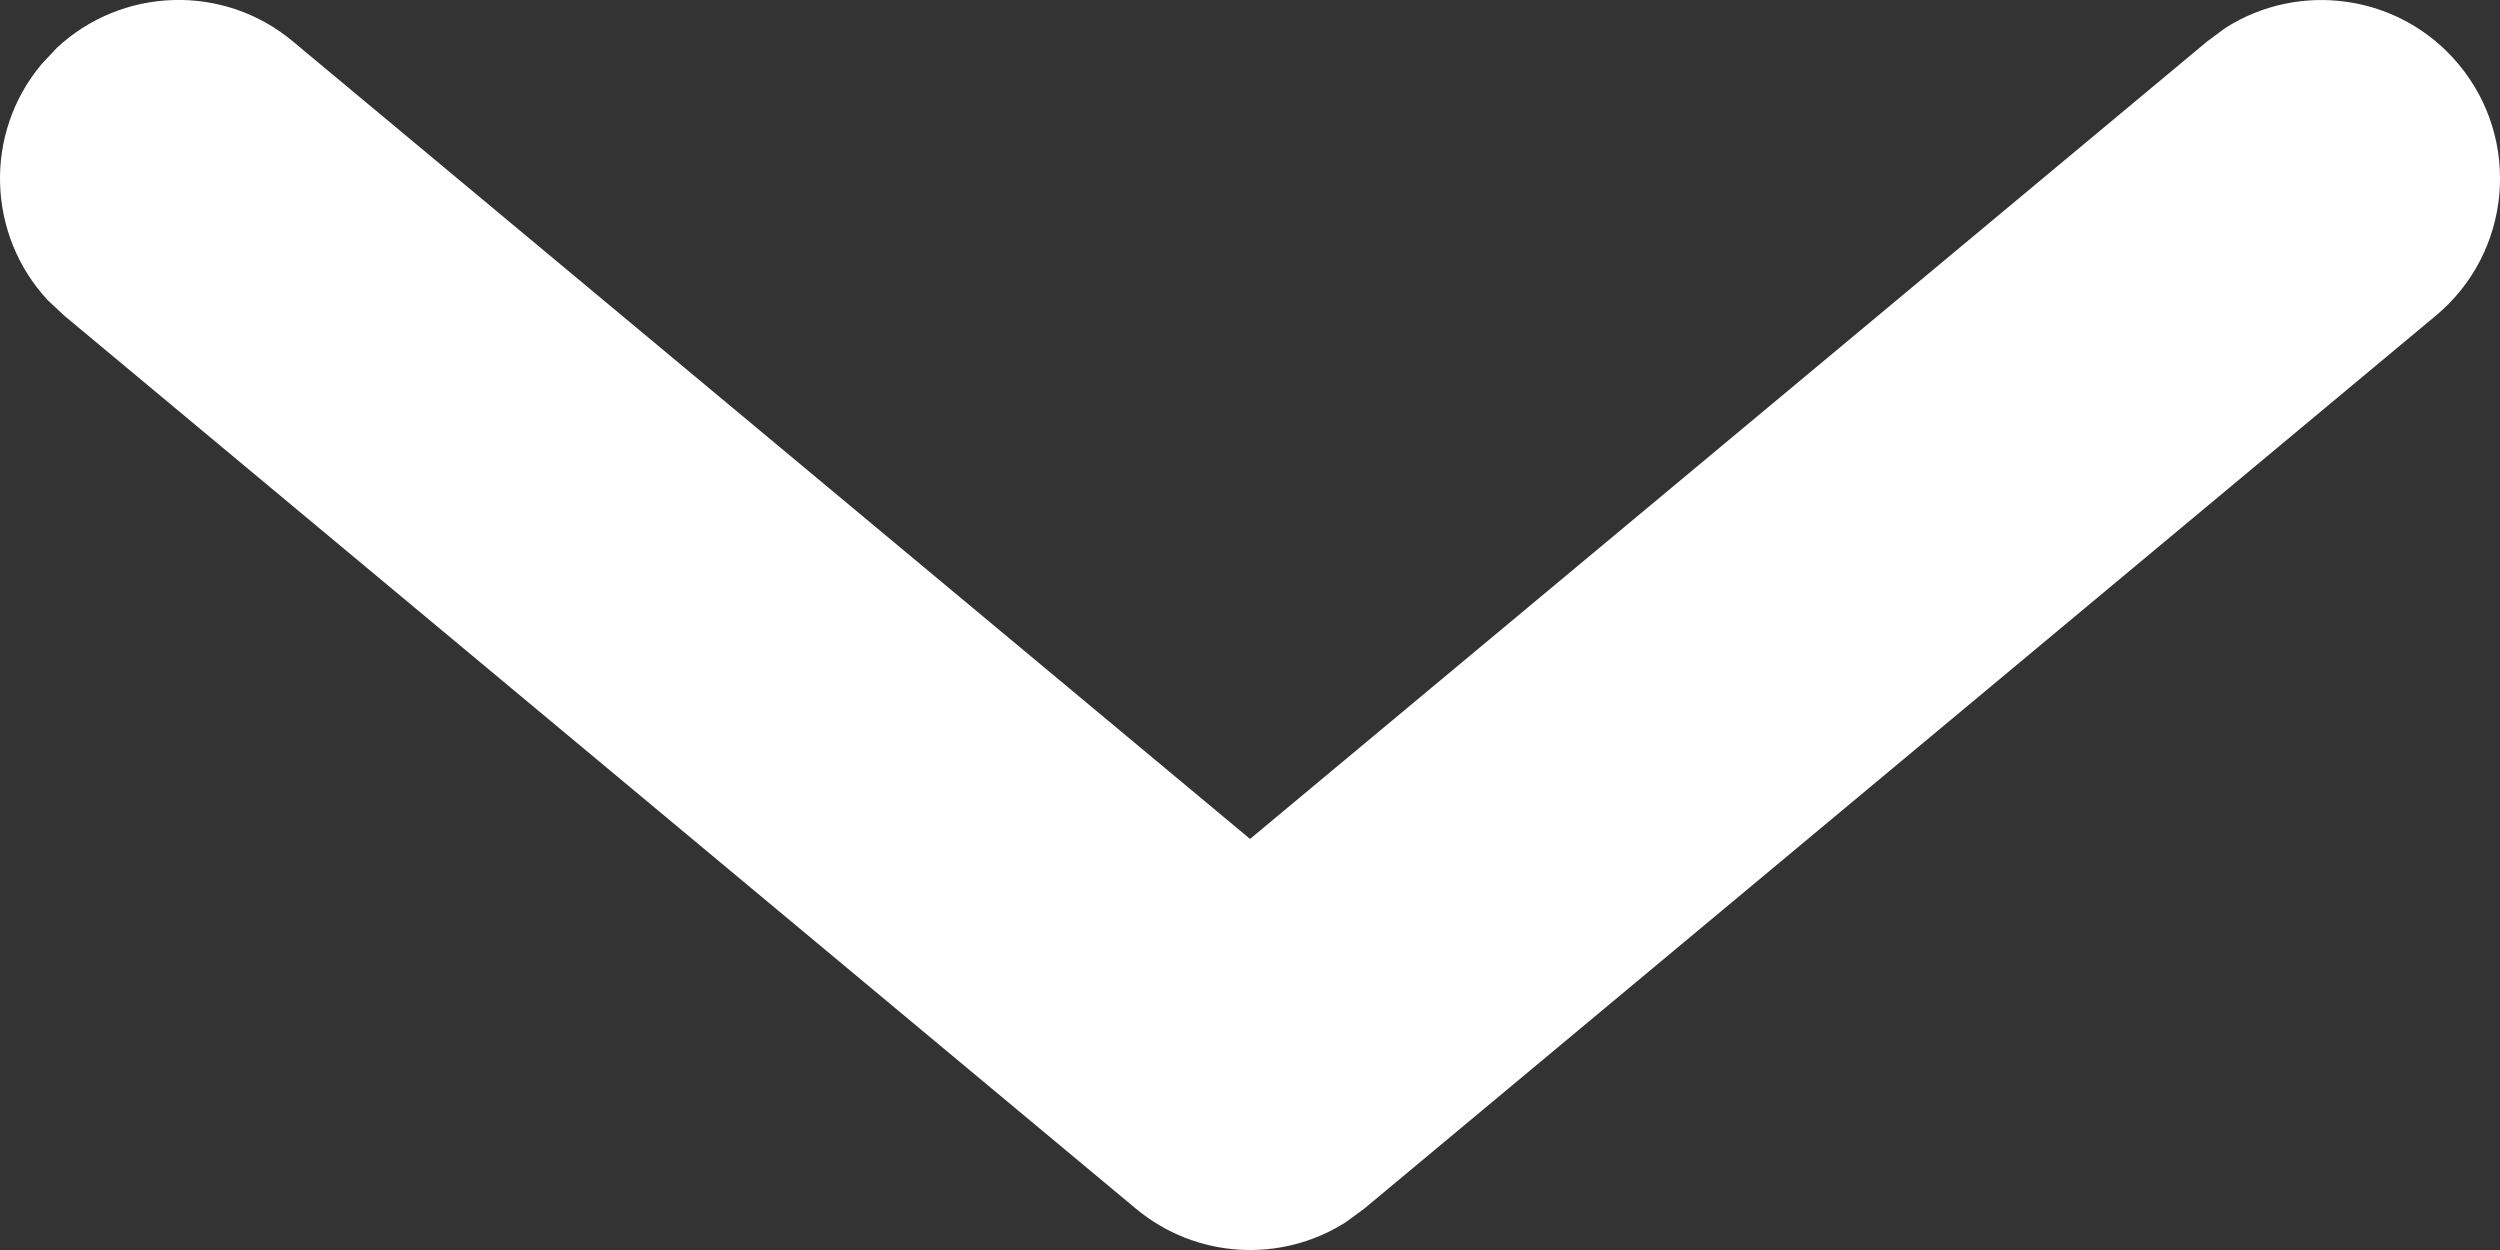 <?xml version="1.0" encoding="UTF-8" standalone="no"?>
<svg
   xmlns:dc="http://purl.org/dc/elements/1.1/"
   xmlns:cc="http://creativecommons.org/ns#"
   xmlns:rdf="http://www.w3.org/1999/02/22-rdf-syntax-ns#"
   xmlns:svg="http://www.w3.org/2000/svg"
   xmlns="http://www.w3.org/2000/svg"
   xmlns:xlink="http://www.w3.org/1999/xlink"
   xmlns:sodipodi="http://sodipodi.sourceforge.net/DTD/sodipodi-0.dtd"
   xmlns:inkscape="http://www.inkscape.org/namespaces/inkscape"
   width="14"
   height="7"
   viewBox="0 0 14 7"
   version="1.1"
   id="svg14"
   sodipodi:docname="down_white.svg"
   inkscape:version="0.92.3 (2405546, 2018-03-11)">
  <rect x="0" y="0" width="14" height="7" fill="#333333" stroke="none"/>
  <sodipodi:namedview
     pagecolor="#ffffff"
     bordercolor="#666666"
     borderopacity="1"
     objecttolerance="10"
     gridtolerance="10"
     guidetolerance="10"
     inkscape:pageopacity="0"
     inkscape:pageshadow="2"
     inkscape:window-width="1920"
     inkscape:window-height="1001"
     id="namedview16"
     showgrid="false"
     fit-margin-top="0"
     fit-margin-left="0"
     fit-margin-right="0"
     fit-margin-bottom="0"
     inkscape:zoom="9.8333333"
     inkscape:cx="-31.440348"
     inkscape:cy="11.635665"
     inkscape:window-x="-9"
     inkscape:window-y="-9"
     inkscape:window-maximized="1"
     inkscape:current-layer="g12" />
  <defs
     id="defs3">
    <path
       id="prefix__a"
       d="m 8.732,-2.64 c 0.353,-0.424 0.984,-0.482 1.408,-0.128 0.392,0.326 0.47,0.889 0.203,1.307 L 10.268,-1.36 5.802,4 10.268,9.36 c 0.327,0.391 0.303,0.959 -0.036,1.322 L 10.14,10.768 C 9.749,11.095 9.181,11.071 8.818,10.732 l -0.086,-0.092 -5,-6 C 3.451,4.303 3.425,3.827 3.655,3.465 L 3.732,3.36 Z"
       inkscape:connector-curvature="0" />
  </defs>
  <g
     transform="translate(2.5634621e-4,-0.5)"
     id="g12"
     style="display:inline;fill:none;fill-rule:evenodd">
    <mask
       id="prefix__b"
       fill="#fff">
      <use
         xlink:href="#prefix__a"
         id="use5"
         x="0"
         y="0"
         width="100%"
         height="100%" />
    </mask>
    <use
       transform="matrix(0,-1,-1,0,11,11)"
       xlink:href="#prefix__a"
       id="use8"
       style="display:inline;fill:#ffffff;fill-opacity:1;fill-rule:nonzero"
       x="0"
       y="0"
       width="100%"
       height="100%" />
  </g>
</svg>
